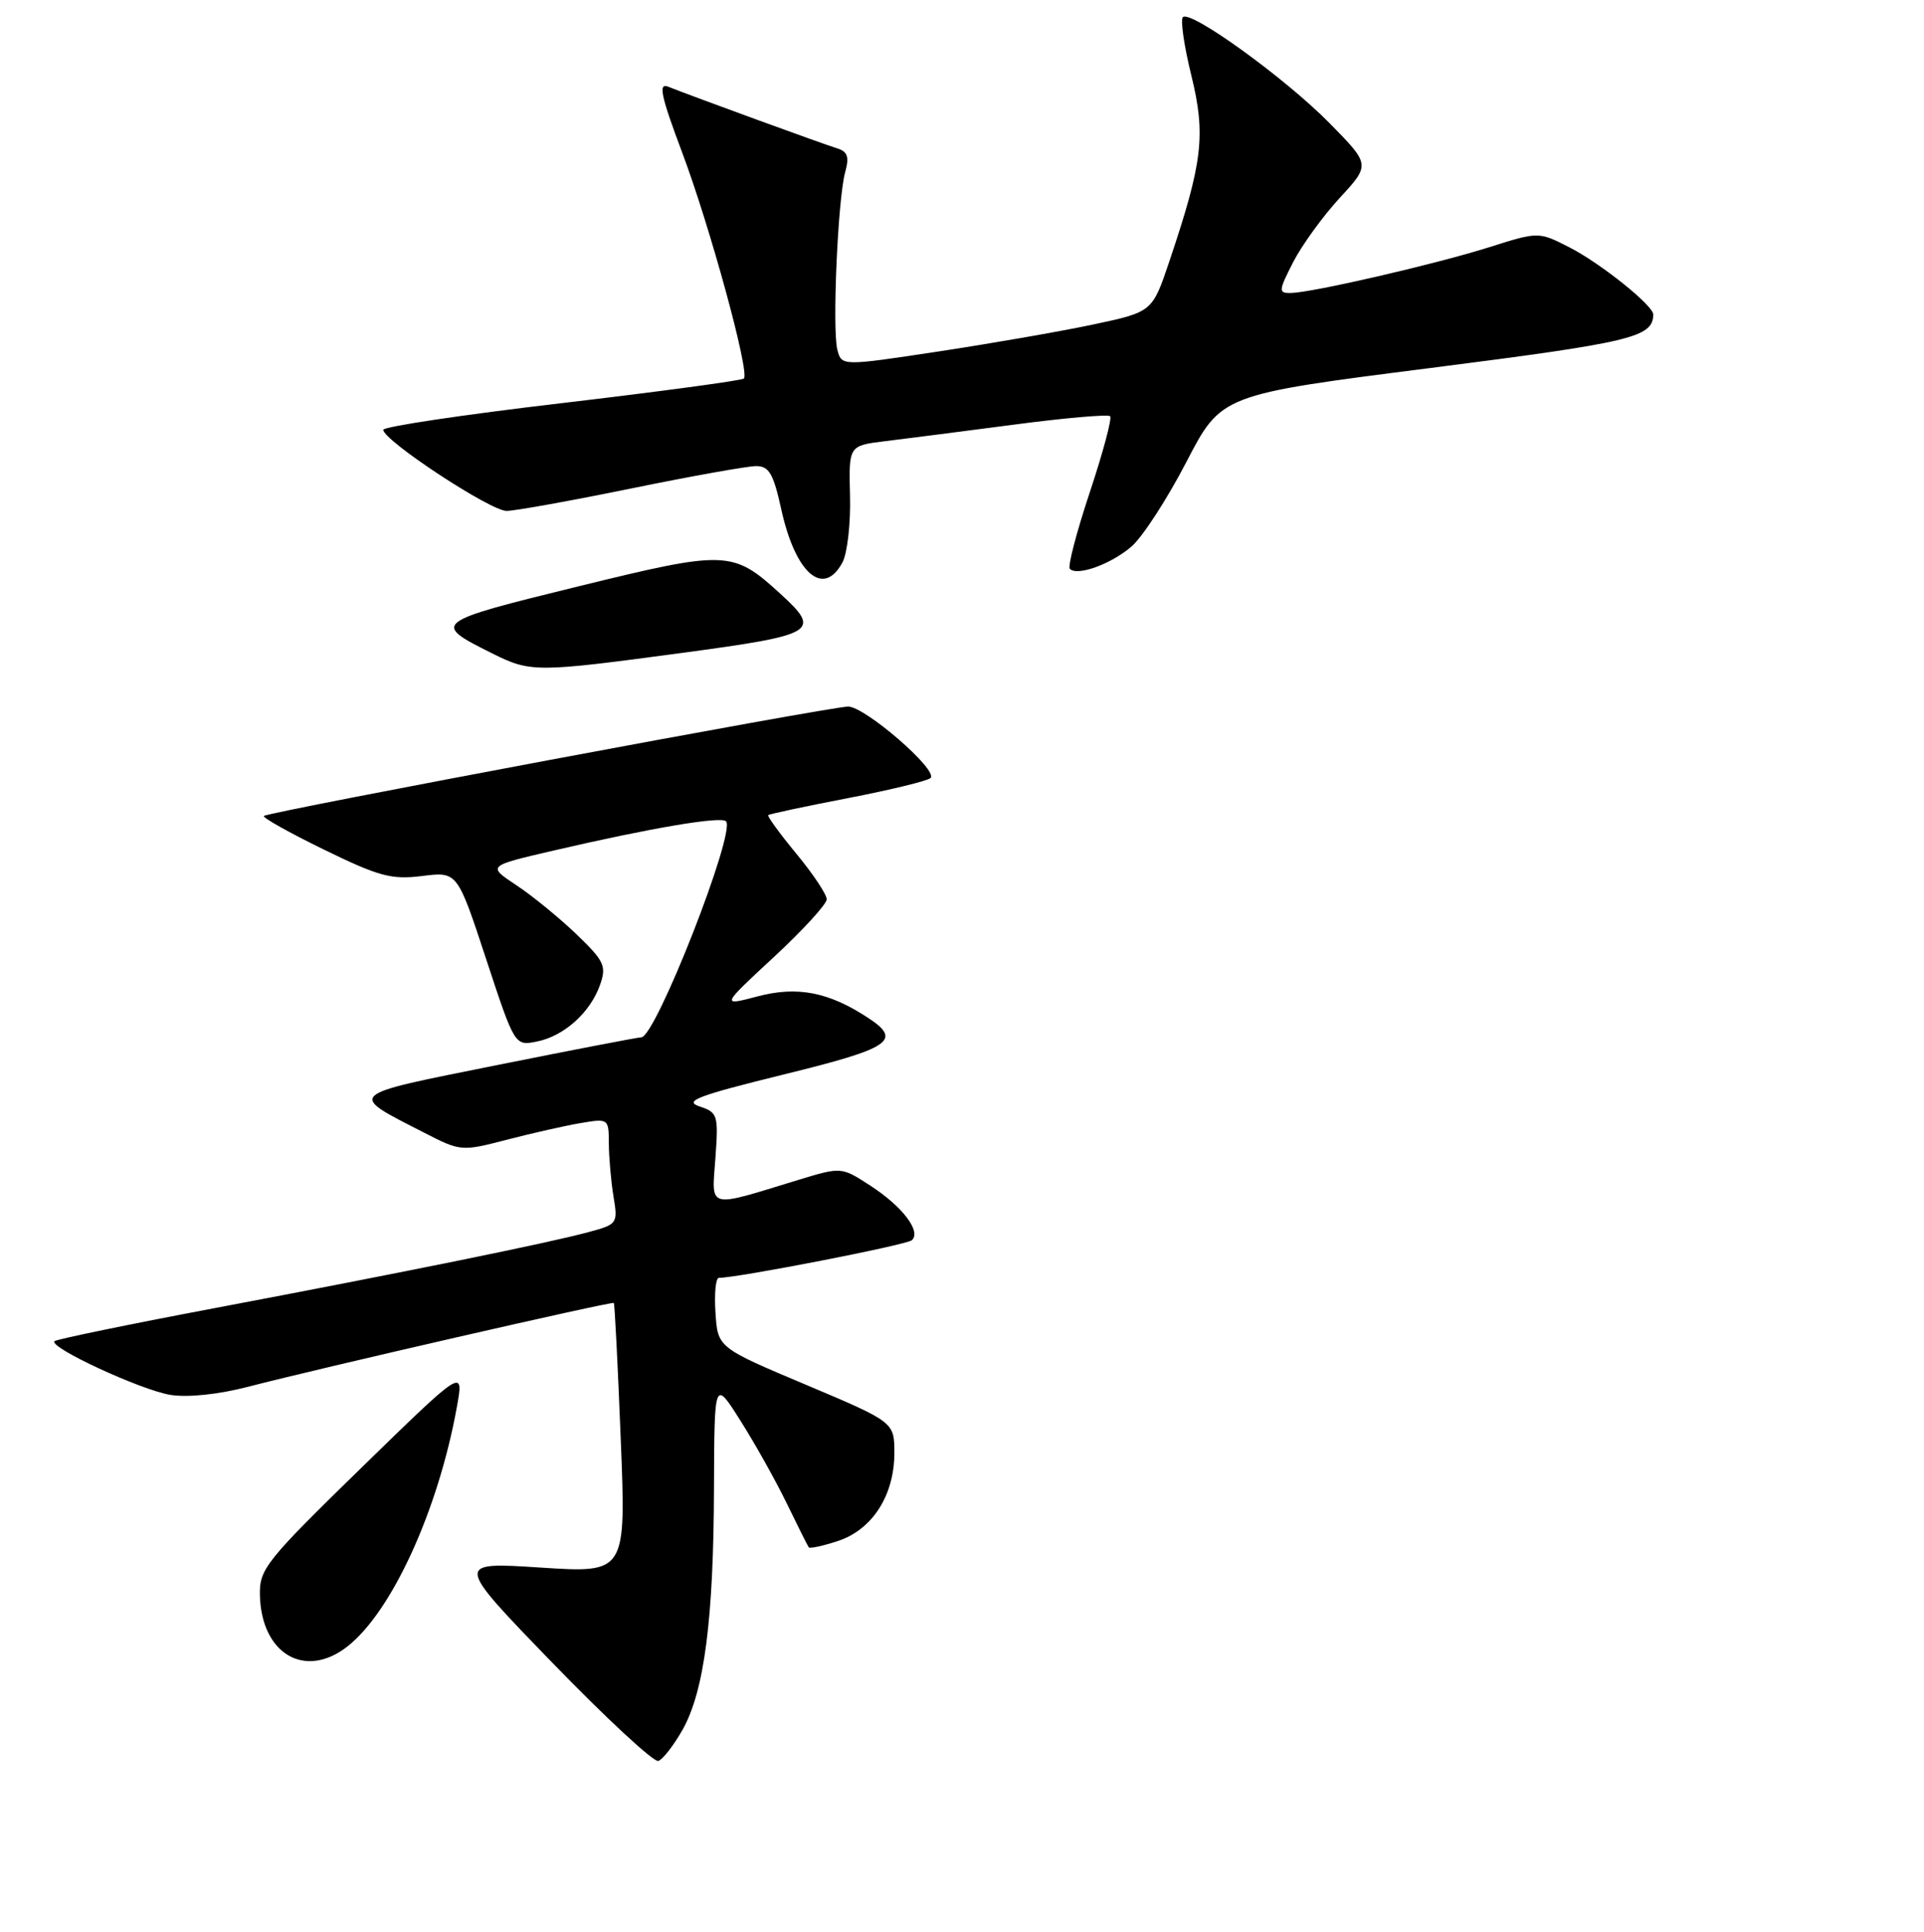 <?xml version="1.0" encoding="UTF-8" standalone="no"?>
<!DOCTYPE svg PUBLIC "-//W3C//DTD SVG 1.1//EN" "http://www.w3.org/Graphics/SVG/1.1/DTD/svg11.dtd" >
<svg xmlns="http://www.w3.org/2000/svg" xmlns:xlink="http://www.w3.org/1999/xlink" version="1.1" viewBox="0 0 256 257">
 <g >
 <path fill="currentColor"
d=" M 90.83 230.10 C 93.71 224.97 94.95 215.41 95.00 198.00 C 95.05 183.50 95.05 183.50 98.52 189.00 C 100.44 192.03 103.21 196.97 104.68 200.00 C 106.15 203.03 107.47 205.66 107.61 205.85 C 107.75 206.04 109.51 205.66 111.51 205.00 C 116.07 203.49 118.99 198.94 119.00 193.34 C 119.00 189.19 119.00 189.19 107.25 184.23 C 95.50 179.28 95.50 179.28 95.20 174.64 C 95.03 172.09 95.23 170.00 95.65 170.00 C 98.16 170.00 120.65 165.62 121.33 164.99 C 122.61 163.83 120.08 160.50 115.80 157.73 C 111.95 155.23 111.95 155.23 106.22 156.97 C 93.94 160.73 94.69 160.93 95.19 154.07 C 95.60 148.32 95.51 148.00 93.06 147.19 C 90.94 146.48 92.84 145.76 104.25 142.95 C 118.57 139.44 120.09 138.41 115.49 135.40 C 110.26 131.97 106.08 131.16 100.82 132.55 C 95.93 133.84 95.93 133.84 102.97 127.32 C 106.83 123.74 110.00 120.28 110.00 119.64 C 110.00 118.99 108.19 116.27 105.97 113.59 C 103.76 110.91 102.07 108.59 102.22 108.44 C 102.38 108.29 107.15 107.27 112.82 106.18 C 118.50 105.08 123.45 103.88 123.82 103.50 C 124.85 102.44 115.09 94.00 112.85 94.00 C 110.47 94.00 35.66 108.01 35.11 108.55 C 34.90 108.77 38.50 110.78 43.11 113.03 C 50.45 116.61 52.09 117.05 56.17 116.54 C 60.85 115.95 60.85 115.95 64.67 127.55 C 68.49 139.15 68.49 139.15 71.44 138.56 C 75.06 137.84 78.56 134.69 79.85 130.99 C 80.72 128.51 80.40 127.84 76.66 124.25 C 74.37 122.06 70.78 119.13 68.67 117.74 C 64.84 115.20 64.84 115.20 73.67 113.15 C 86.58 110.15 95.90 108.57 96.60 109.26 C 97.96 110.63 87.23 138.00 85.33 138.00 C 84.90 138.00 76.27 139.66 66.16 141.69 C 45.83 145.77 46.19 145.44 56.42 150.68 C 61.28 153.18 61.41 153.19 67.42 151.63 C 70.76 150.76 75.19 149.76 77.25 149.41 C 80.96 148.78 81.00 148.81 81.01 152.14 C 81.02 153.99 81.30 157.16 81.63 159.18 C 82.23 162.78 82.15 162.88 78.28 163.92 C 72.92 165.37 53.83 169.25 28.60 174.02 C 17.10 176.19 7.49 178.18 7.25 178.42 C 6.43 179.23 18.77 184.94 22.68 185.57 C 25.01 185.94 29.07 185.51 33.01 184.49 C 42.42 182.04 81.43 173.10 81.67 173.34 C 81.79 173.45 82.20 181.59 82.59 191.41 C 83.31 209.28 83.31 209.28 71.91 208.54 C 60.51 207.80 60.51 207.80 73.50 221.21 C 80.65 228.59 86.99 234.46 87.59 234.27 C 88.19 234.07 89.65 232.19 90.83 230.10 Z  M 46.25 219.02 C 52.14 214.39 58.29 200.94 60.78 187.23 C 61.73 181.97 61.73 181.97 48.12 195.23 C 35.39 207.64 34.51 208.74 34.58 212.17 C 34.75 220.04 40.59 223.47 46.25 219.02 Z  M 90.75 86.86 C 108.63 84.45 109.34 84.03 103.84 79.00 C 97.48 73.19 96.68 73.17 76.86 78.03 C 57.54 82.78 57.40 82.89 65.50 86.93 C 70.60 89.47 71.31 89.47 90.75 86.86 Z  M 112.10 74.81 C 112.74 73.61 113.20 69.62 113.10 65.96 C 112.93 59.29 112.93 59.29 117.72 58.70 C 120.35 58.38 128.06 57.39 134.85 56.50 C 141.65 55.60 147.43 55.10 147.71 55.37 C 147.98 55.65 146.76 60.21 145.00 65.50 C 143.24 70.79 142.04 75.38 142.35 75.68 C 143.34 76.68 147.84 75.05 150.55 72.71 C 152.01 71.46 155.29 66.40 157.85 61.47 C 162.50 52.50 162.50 52.50 190.31 48.96 C 217.15 45.54 219.91 44.88 219.98 41.85 C 220.01 40.66 212.99 35.04 208.83 32.91 C 204.71 30.81 204.71 30.81 198.11 32.90 C 190.87 35.18 174.54 38.94 171.73 38.98 C 170.09 39.00 170.11 38.70 172.05 34.90 C 173.20 32.65 175.99 28.80 178.24 26.35 C 182.34 21.91 182.34 21.91 176.92 16.40 C 171.02 10.40 158.39 1.28 157.39 2.28 C 157.04 2.62 157.55 6.13 158.52 10.06 C 160.46 17.99 160.03 21.57 155.58 34.80 C 153.32 41.50 153.32 41.50 145.41 43.18 C 141.06 44.10 131.75 45.72 124.73 46.78 C 111.97 48.71 111.97 48.71 111.41 46.50 C 110.72 43.73 111.48 26.40 112.46 22.89 C 113.02 20.84 112.78 20.16 111.34 19.72 C 109.59 19.19 92.31 12.89 88.87 11.52 C 87.57 11.01 87.96 12.82 90.73 20.19 C 94.47 30.13 99.78 49.55 98.98 50.36 C 98.71 50.62 87.81 52.09 74.75 53.63 C 61.69 55.16 51.00 56.76 51.00 57.18 C 51.00 58.60 65.29 68.00 67.41 67.97 C 68.56 67.96 76.03 66.61 84.00 64.98 C 91.97 63.35 99.44 62.01 100.59 62.01 C 102.32 62.00 102.90 62.98 103.95 67.75 C 105.83 76.31 109.57 79.55 112.10 74.81 Z "/>
</g>
</svg>